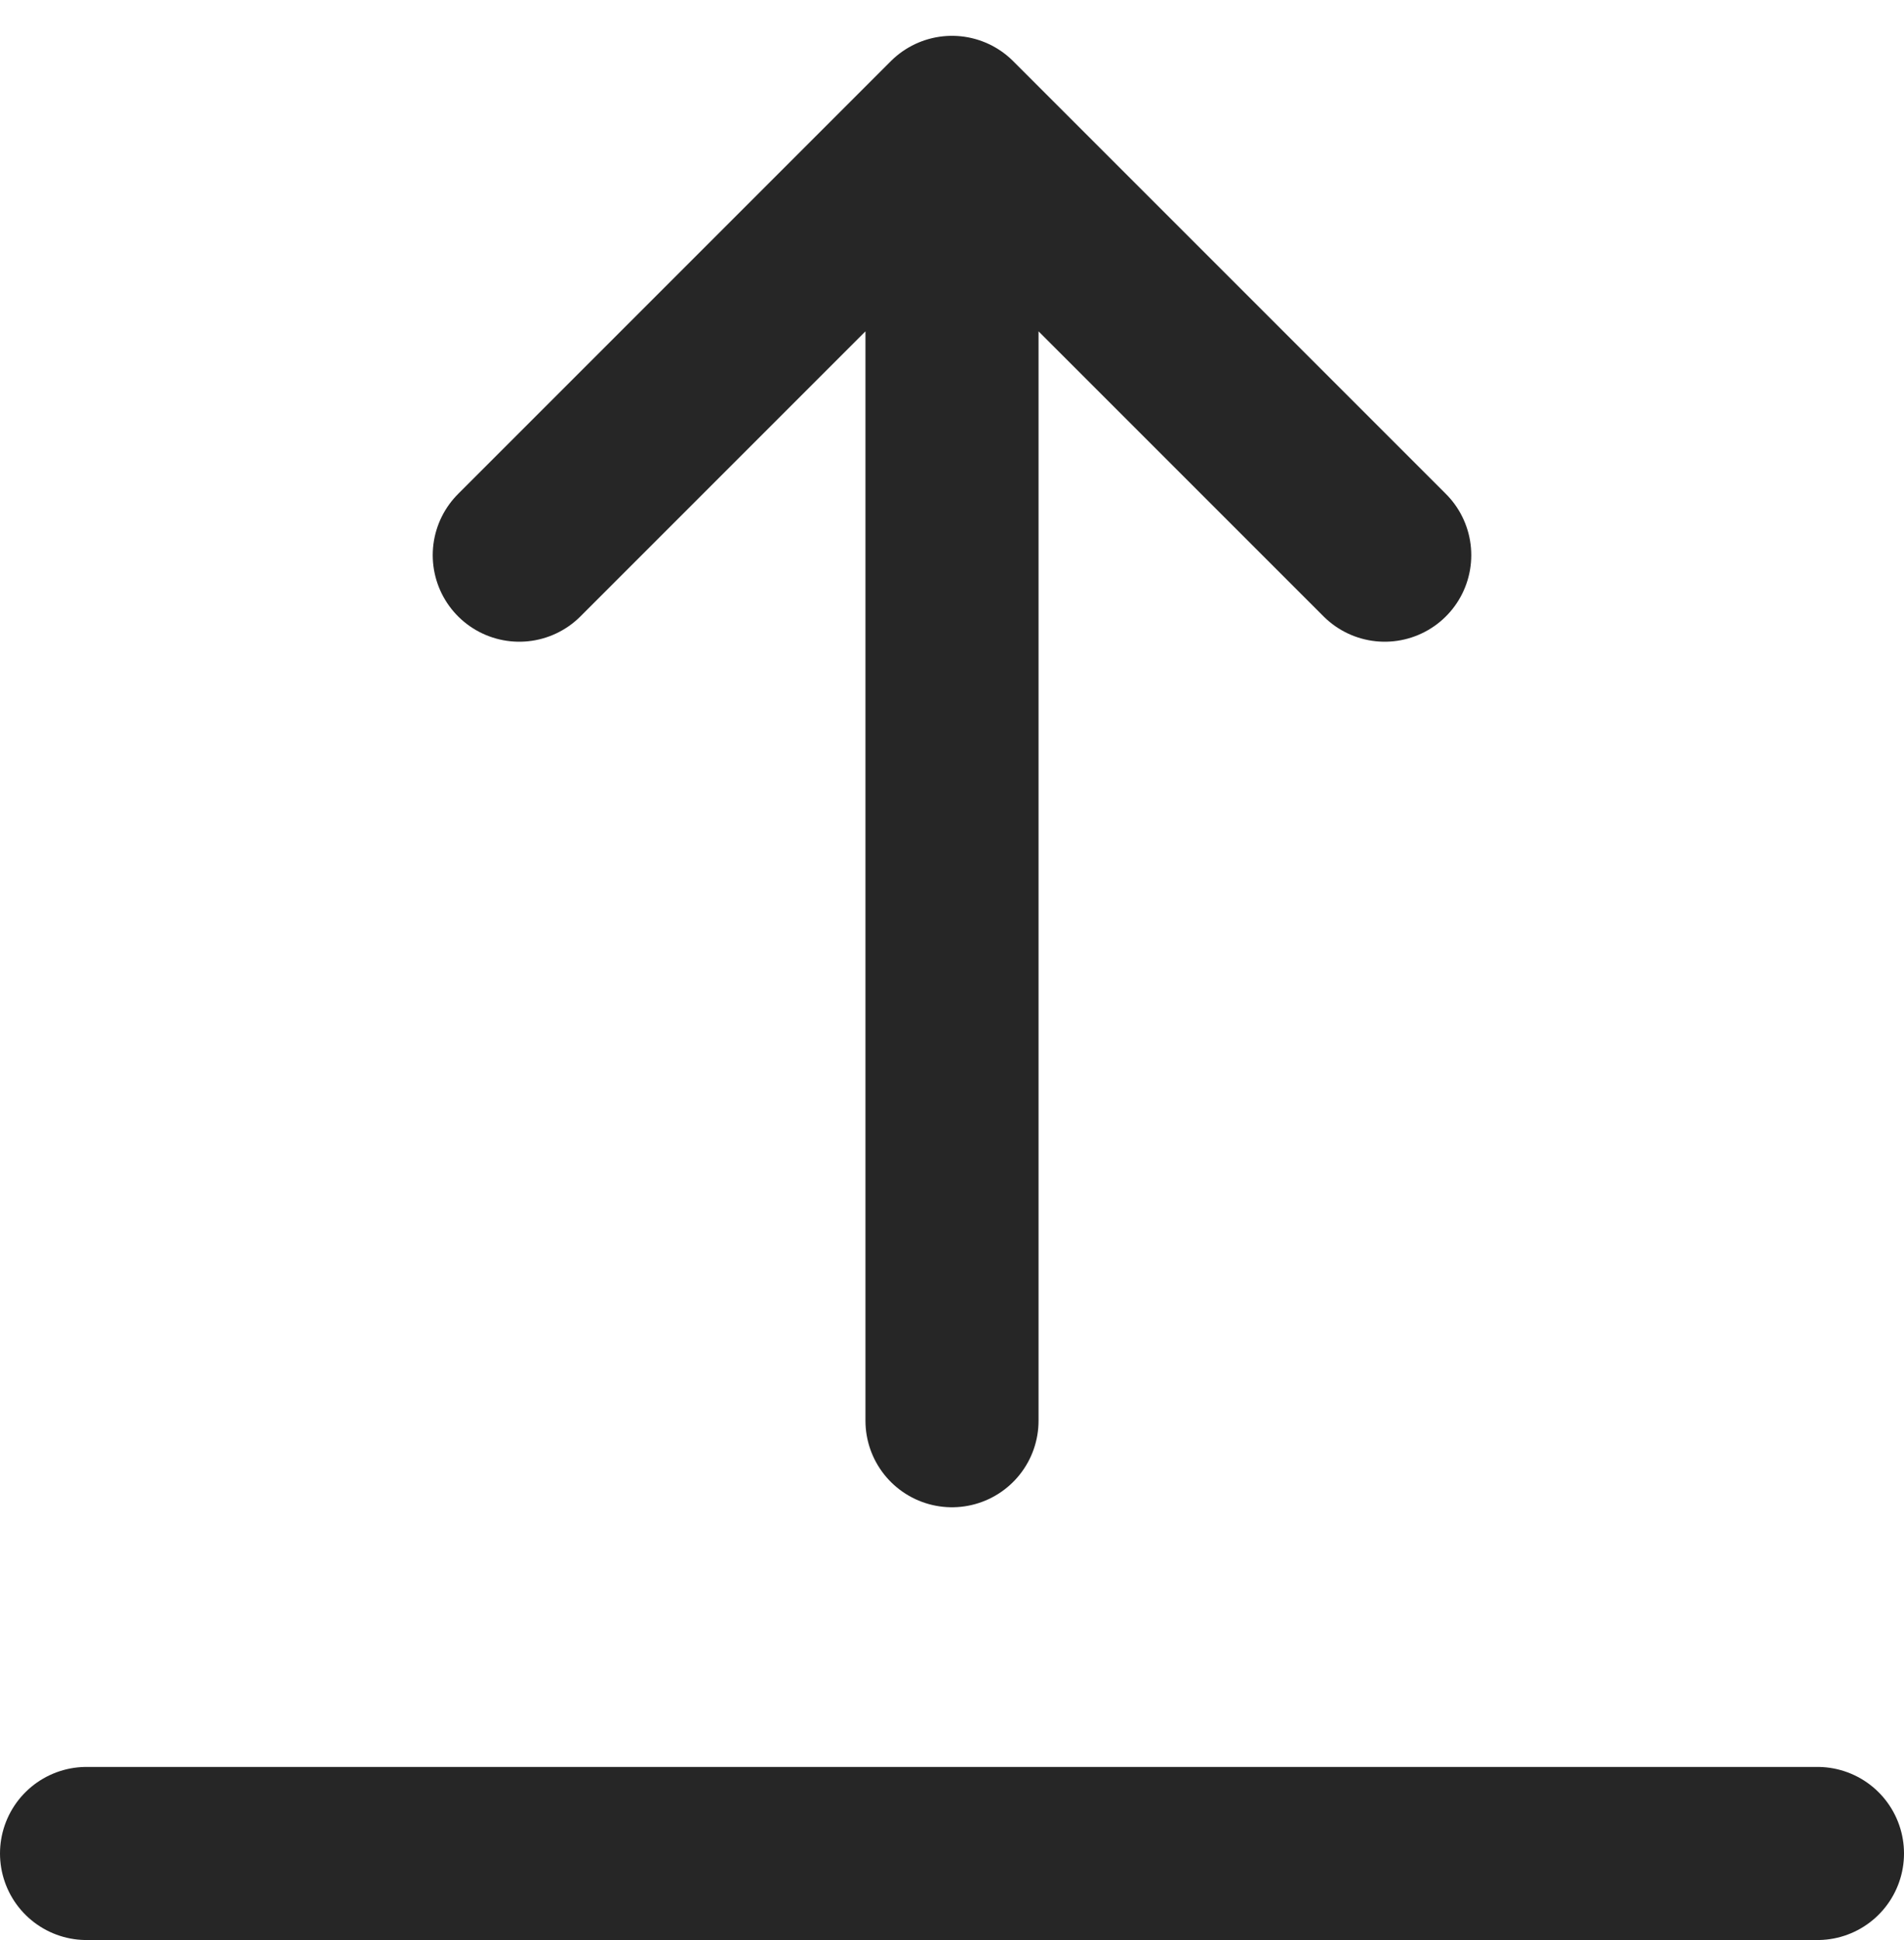<svg xmlns="http://www.w3.org/2000/svg" width="22" height="22.414" viewBox="0 0 22 22.414">
  <path id="upload" d="M9,9l5-5m0,0,5,5M14,4V19M4,24H24" transform="translate(-3 -2.586)" fill="none" stroke="#262626" stroke-linecap="round" stroke-linejoin="round" stroke-width="2"/>
</svg>
